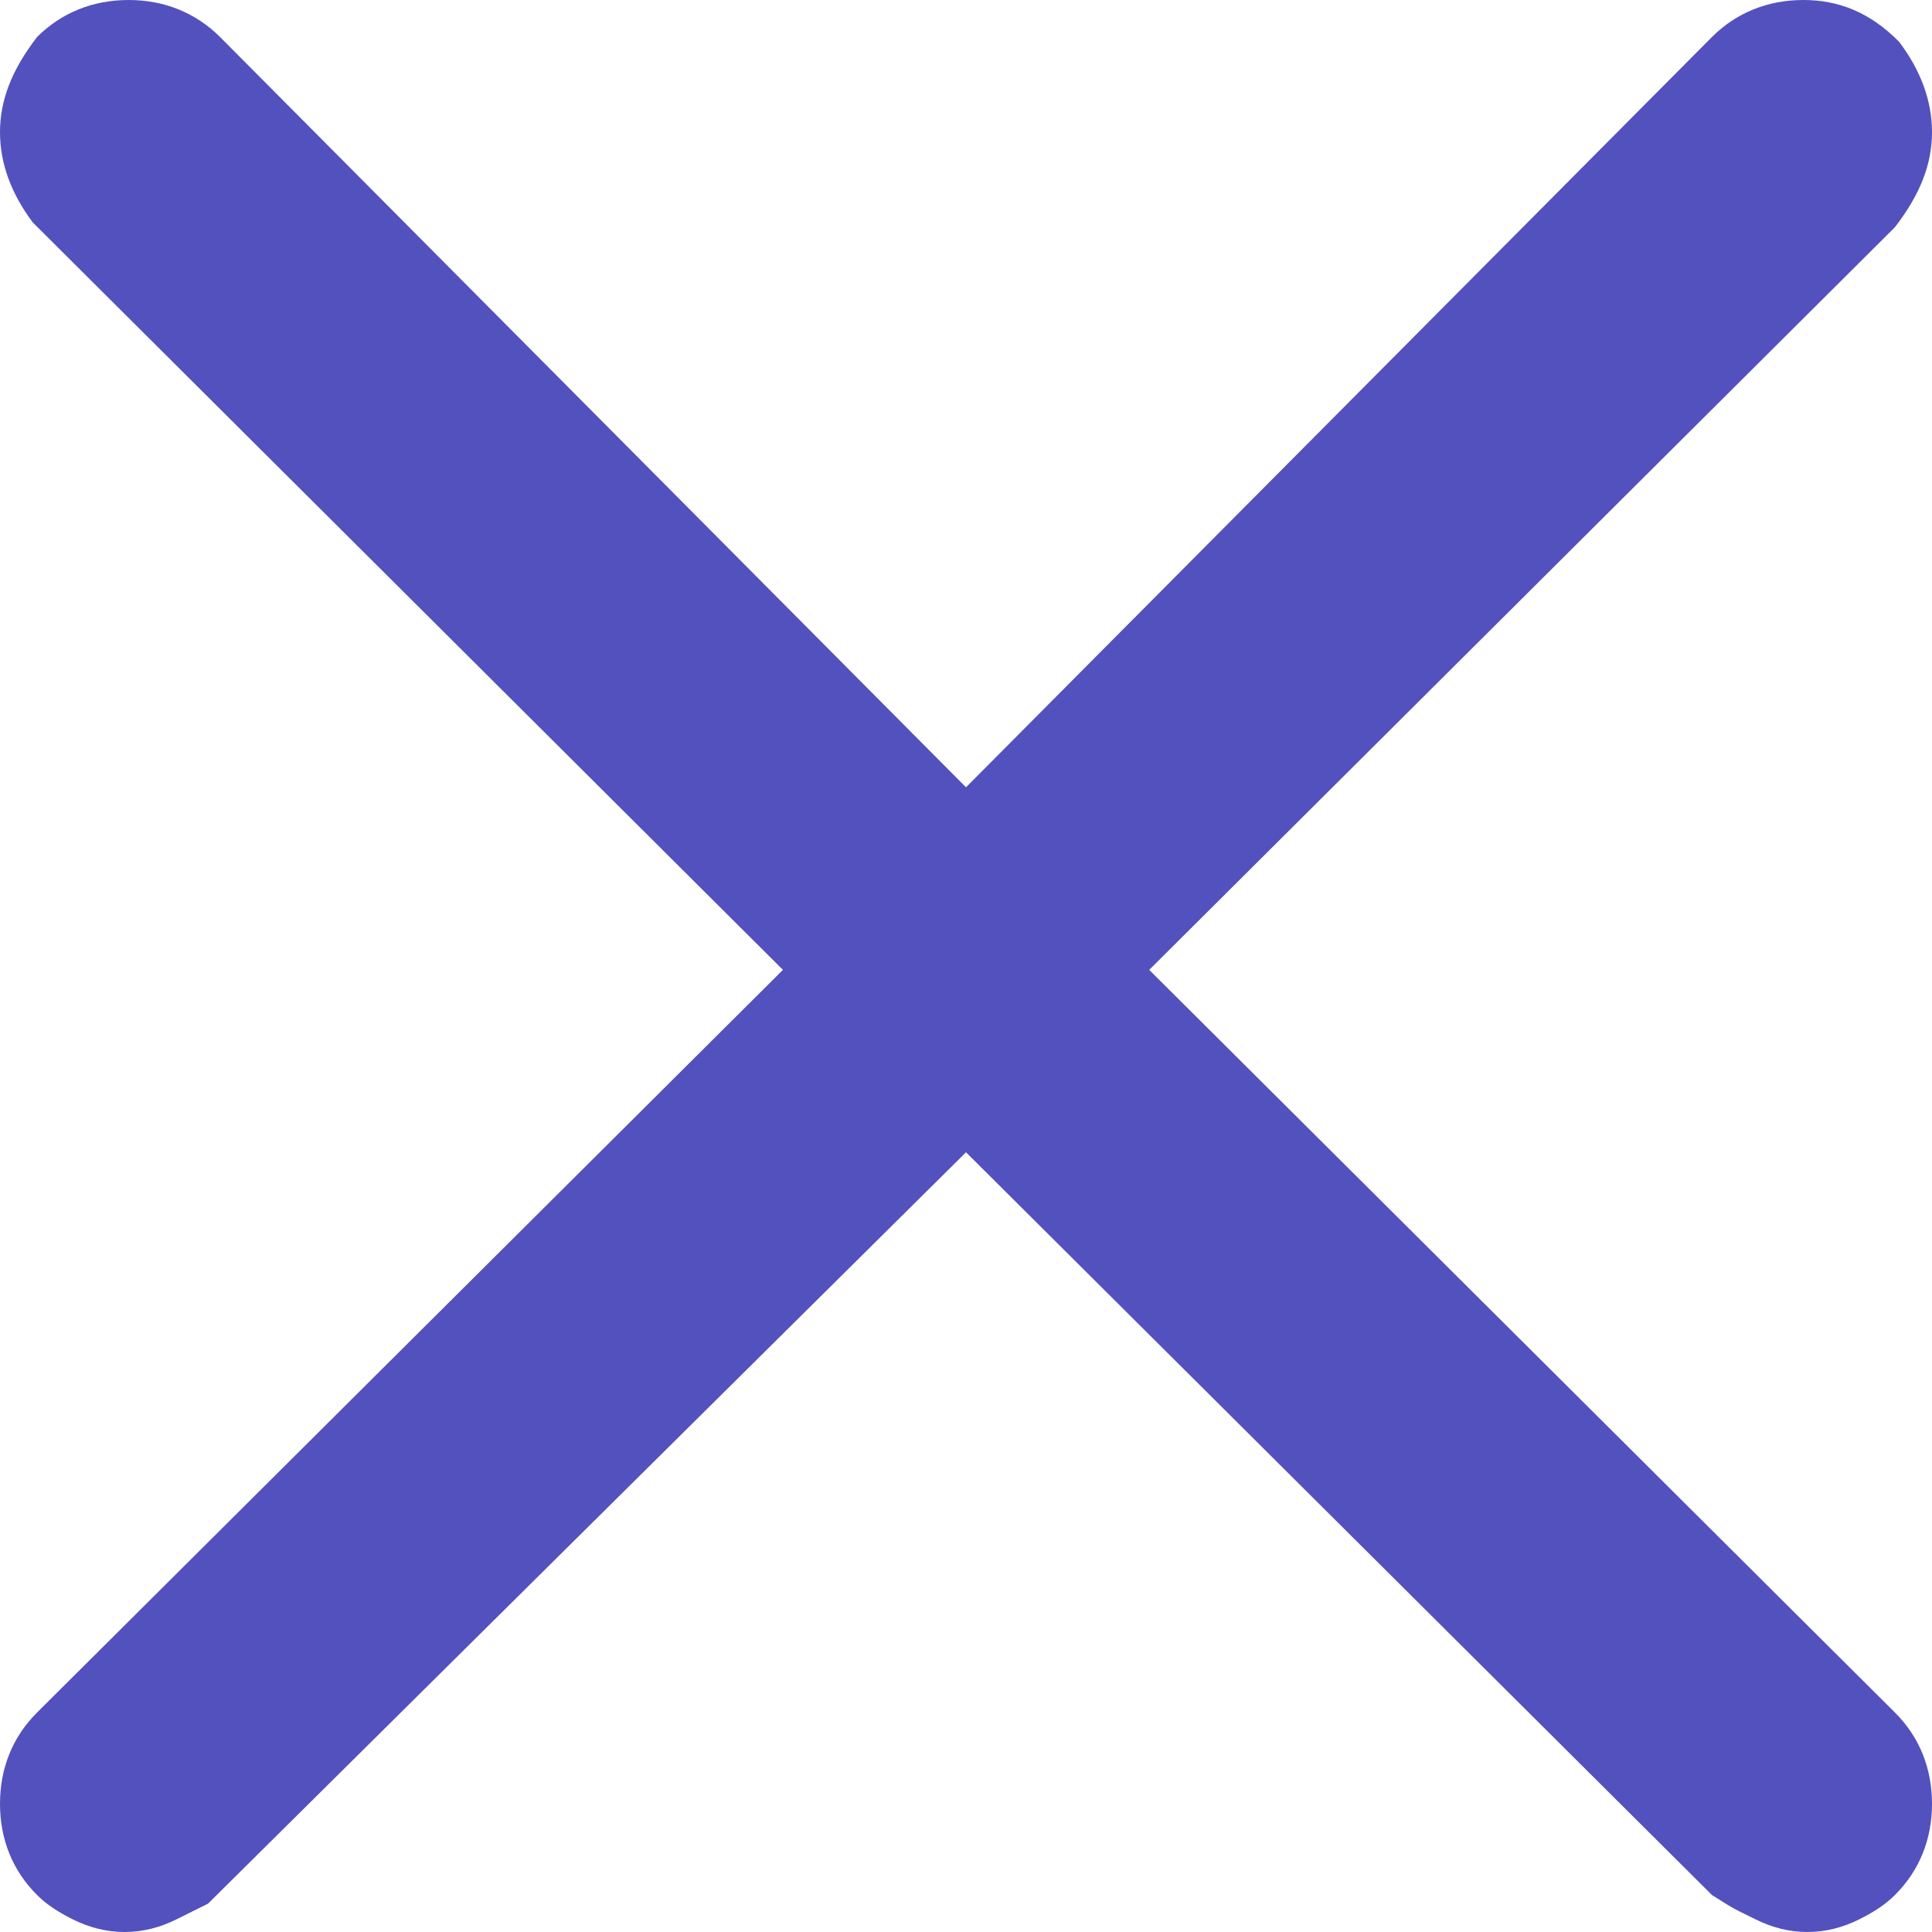 <svg xmlns="http://www.w3.org/2000/svg" width="12" height="12" viewBox="0 0 12 12">
  <path fill="#5351BD" d="M11.769,10.636 C11.922,10.788 12,10.983 12,11.204 C12,11.424 11.922,11.619 11.769,11.771 C11.712,11.828 11.639,11.876 11.549,11.921 C11.445,11.973 11.337,12 11.226,12 C11.115,12 11.007,11.973 10.903,11.921 L10.806,11.873 C10.757,11.848 10.757,11.848 10.634,11.771 L6,7.157 L1.292,11.824 L1.097,11.921 C0.993,11.973 0.885,12 0.774,12 C0.663,12 0.555,11.973 0.451,11.921 C0.361,11.876 0.288,11.828 0.231,11.771 C0.078,11.619 0,11.424 0,11.204 C0,10.983 0.078,10.788 0.231,10.636 L4.863,6.024 L0.204,1.382 C0.071,1.205 0,1.017 0,0.821 C0,0.625 0.071,0.436 0.231,0.229 C0.383,0.078 0.578,0 0.799,0 C1.019,0 1.214,0.078 1.367,0.23 L6,4.89 L10.634,0.229 C10.786,0.078 10.981,0 11.201,0 C11.422,0 11.617,0.078 11.796,0.26 C11.929,0.436 12,0.625 12,0.821 C12,1.017 11.929,1.205 11.769,1.412 L7.138,6.024 L11.769,10.636 Z"/>
</svg>
